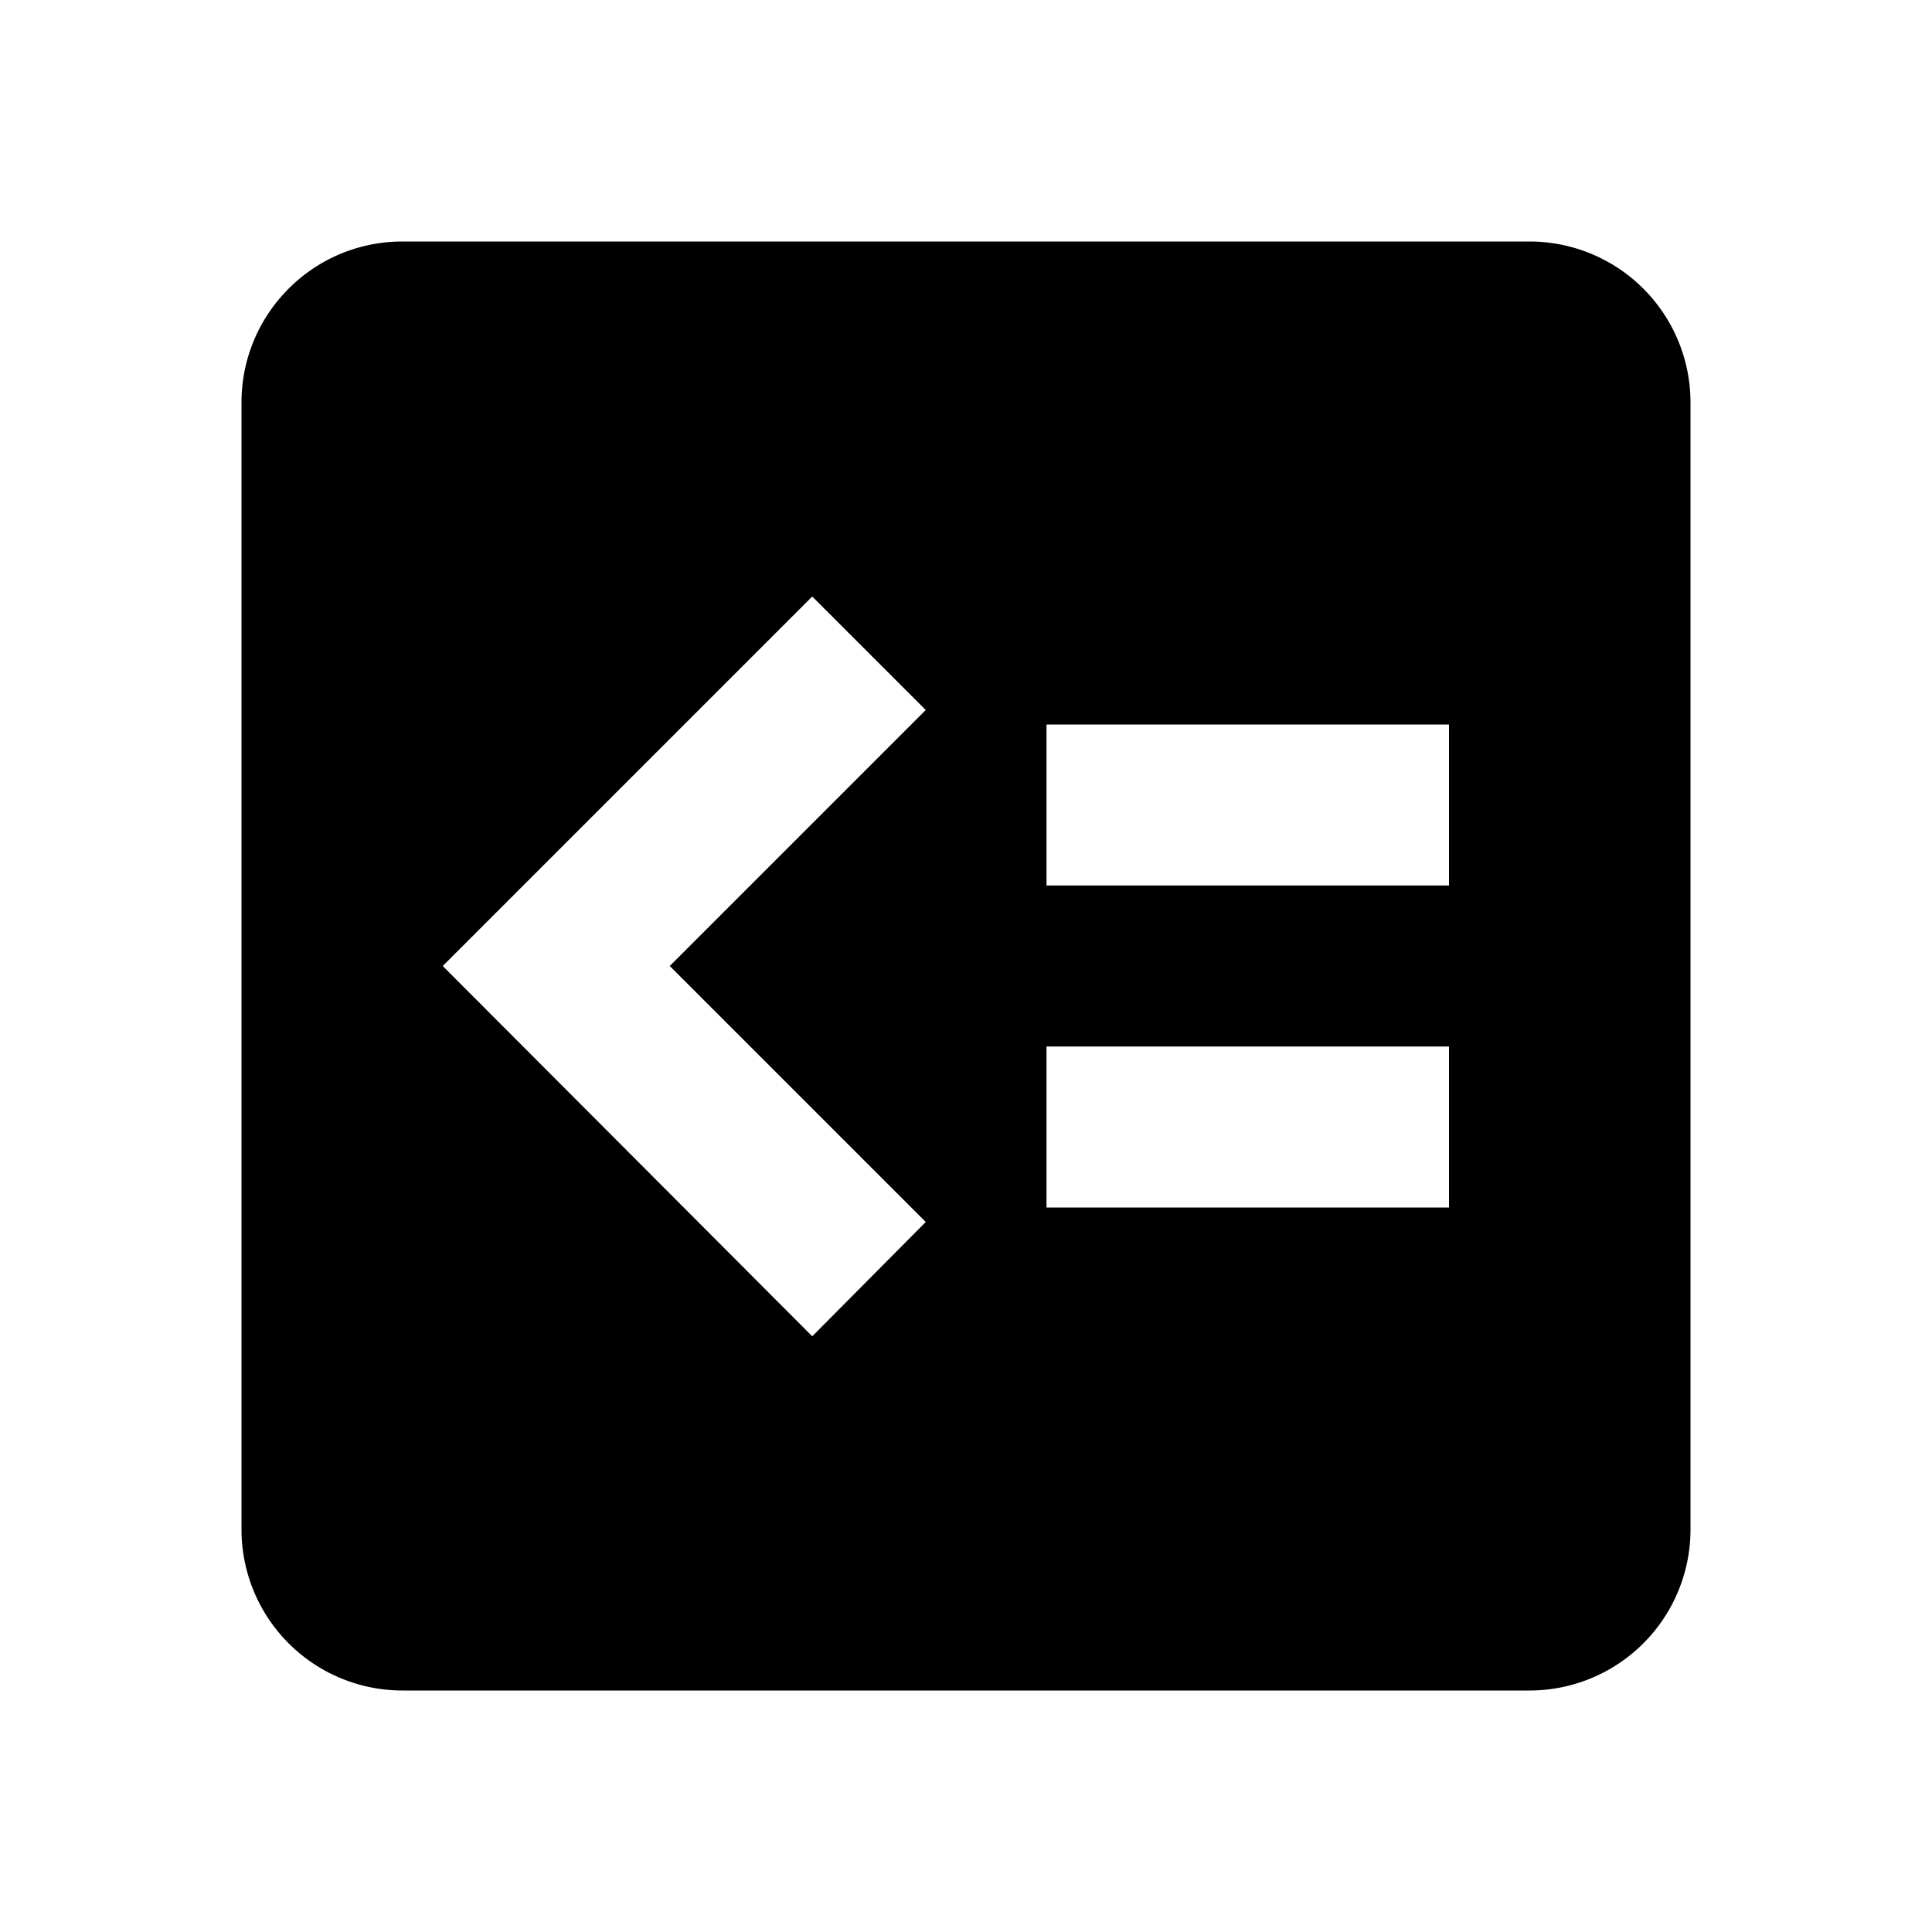 <svg height="24" viewBox="0 0 24 24" width="24" xmlns="http://www.w3.org/2000/svg"><path d="m13 13h5v2h-5m0-6h5v2h-5m-2.91-3.59 1.41 1.41-3.18 3.18 3.18 3.18-1.41 1.42-4.59-4.6m-.5-9c-1.11 0-2 .9-2 2v14a2 2 0 0 0 2 2h14a2 2 0 0 0 2-2v-14a2 2 0 0 0 -2-2z"/></svg>